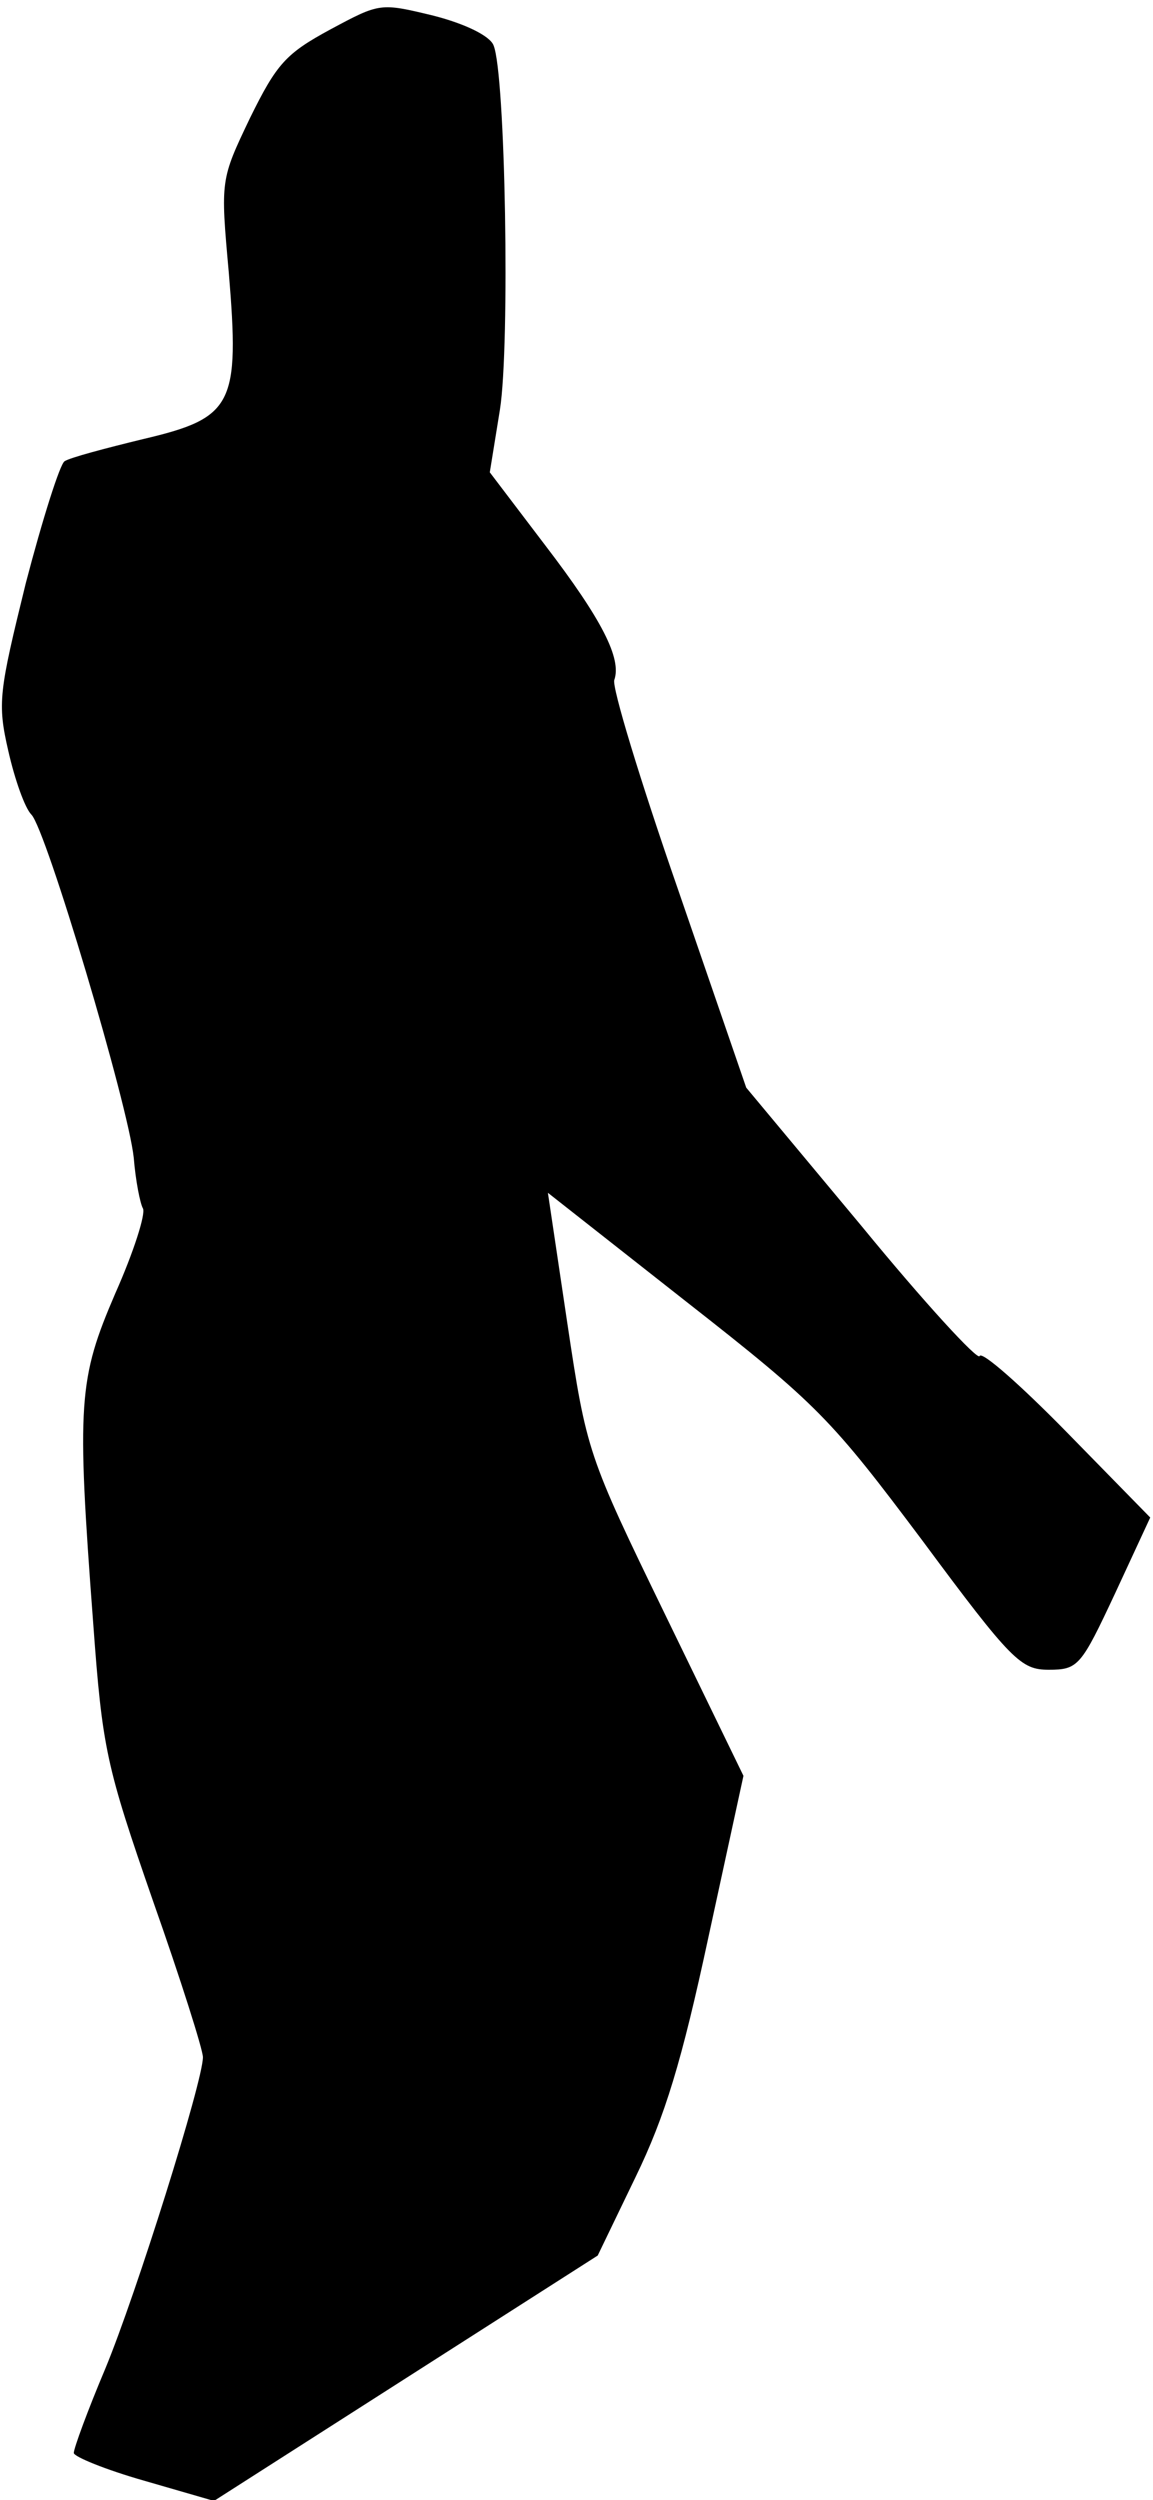<?xml version="1.0" standalone="no"?>
<!DOCTYPE svg PUBLIC "-//W3C//DTD SVG 20010904//EN"
 "http://www.w3.org/TR/2001/REC-SVG-20010904/DTD/svg10.dtd">
<svg version="1.0" xmlns="http://www.w3.org/2000/svg"
 width="125pt" height="271pt" viewBox="0 0 125 271"
 preserveAspectRatio="xMidYMid meet">
<g transform="translate(0,271) scale(0.1,-0.1)"
fill="#000000" stroke="none">
<path fill="#000000" stroke="none" d="M358 2678 c-48 -26 -58 -37 -87 -96
-32 -67 -32 -67 -23 -167 12 -144 5 -158 -93 -181 -41 -10 -79 -20 -85 -24 -5
-3 -24 -63 -42 -132 -29 -118 -31 -130 -19 -182 7 -31 18 -62 25 -69 16 -16
105 -315 111 -372 2 -25 7 -50 10 -55 3 -6 -10 -47 -30 -92 -40 -93 -42 -118
-24 -357 10 -137 14 -155 65 -302 30 -85 54 -161 54 -169 0 -26 -72 -256 -106
-338 -19 -45 -34 -86 -34 -91 0 -4 34 -18 76 -30 l76 -22 208 133 208 133 41
85 c32 66 50 125 79 260 l38 175 -85 175 c-84 173 -85 176 -106 316 l-21 141
150 -118 c143 -112 157 -127 256 -259 97 -131 107 -140 137 -140 32 0 35 4 72
83 l38 82 -91 93 c-50 51 -92 88 -94 82 -2 -5 -60 58 -128 141 l-125 150 -74
215 c-41 118 -72 220 -69 227 8 23 -13 65 -75 146 l-60 79 11 68 c11 70 6 365
-7 395 -4 10 -30 23 -65 32 -58 14 -58 14 -112 -15z"/>
</g>
</svg>
